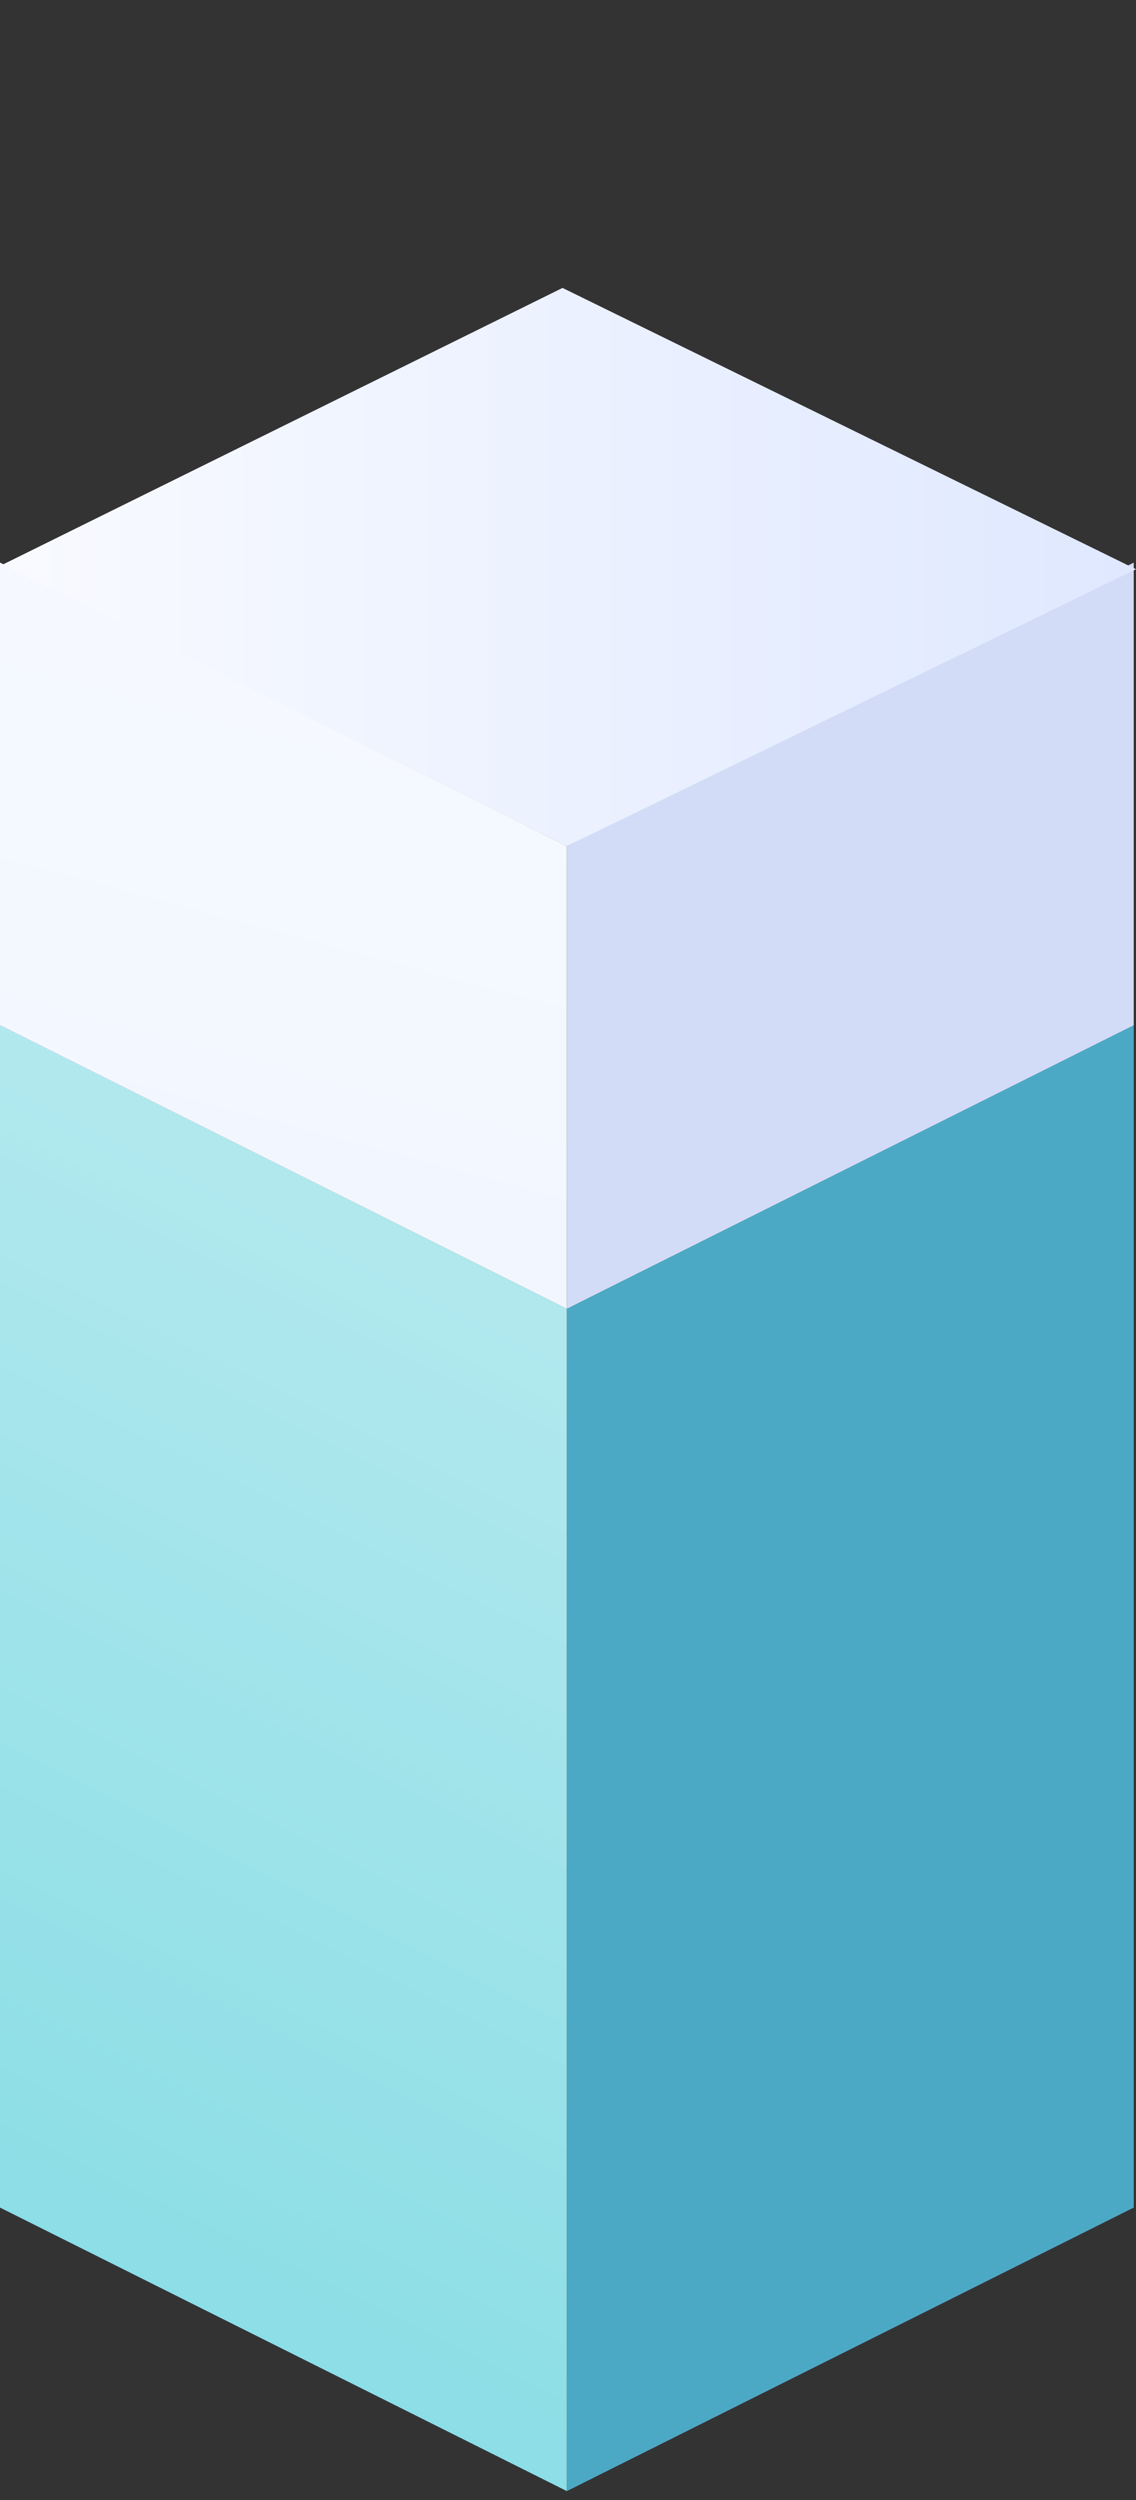 <svg width="50" height="110" viewBox="0 0 50 110" fill="none" xmlns="http://www.w3.org/2000/svg">
<rect x="0" y="0" width="50" height="110" fill="#333333" stroke="none"/>
<path d="M0 24.755L24.95 37.23V57.59L0 45.115V24.755Z" fill="#F2F7FF"/>
<path d="M0 24.755L24.95 37.23V57.59L0 45.115V24.755Z" fill="url(#paint0_linear)" fill-opacity="0.4"/>
<path d="M0 45.115L24.95 57.59V109.609L0 97.134V45.115Z" fill="#8DDEE6"/>
<path d="M0 45.115L24.95 57.59V109.609L0 97.134V45.115Z" fill="url(#paint1_linear)" fill-opacity="0.4"/>
<path d="M49.9 24.755L24.95 37.23V57.59L49.9 45.115V24.755Z" fill="#D2DCF6"/>
<path d="M49.9 45.115L24.95 57.59V109.609L49.9 97.134V45.115Z" fill="#4CA9C6"/>
<path d="M24.759 12.67L50 25.046L24.95 37.23L0.099 24.855L24.759 12.67Z" fill="#DFE8FF"/>
<path d="M24.759 12.67L50 25.046L24.95 37.23L0.099 24.855L24.759 12.67Z" fill="url(#paint2_linear)" fill-opacity="0.8"/>
<defs>
<linearGradient id="paint0_linear" x1="25" y1="14.032" x2="14.317" y2="53.912" gradientUnits="userSpaceOnUse">
<stop stop-color="white"/>
<stop offset="1" stop-color="white" stop-opacity="0"/>
</linearGradient>
<linearGradient id="paint1_linear" x1="25" y1="45" x2="-2.86972e-06" y2="95.5" gradientUnits="userSpaceOnUse">
<stop stop-color="white"/>
<stop offset="1" stop-color="white" stop-opacity="0"/>
</linearGradient>
<linearGradient id="paint2_linear" x1="-0" y1="25" x2="50" y2="25" gradientUnits="userSpaceOnUse">
<stop stop-color="white"/>
<stop offset="1" stop-color="white" stop-opacity="0"/>
</linearGradient>
</defs>
</svg>
